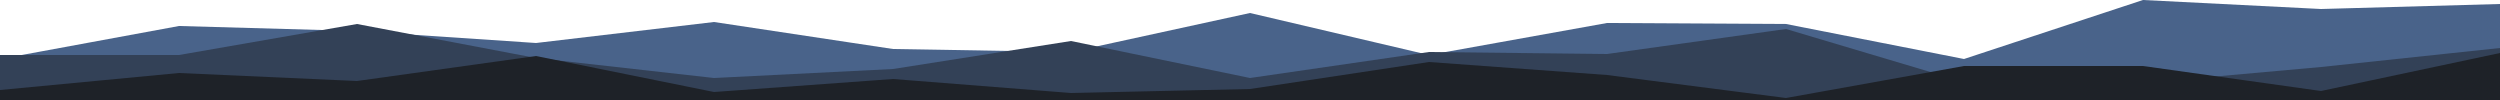 <svg id="visual" viewBox="0 0 2500 100" width="2500" height="100" xmlns="http://www.w3.org/2000/svg" xmlns:xlink="http://www.w3.org/1999/xlink" version="1.1"><path d="M0 59L179 26L357 31L536 43L714 22L893 49L1071 52L1250 13L1429 55L1607 23L1786 24L1964 59L2143 0L2321 9L2500 4L2500 101L2321 101L2143 101L1964 101L1786 101L1607 101L1429 101L1250 101L1071 101L893 101L714 101L536 101L357 101L179 101L0 101Z" fill="#49638a"></path><path d="M0 55L179 55L357 24L536 58L714 78L893 69L1071 41L1250 78L1429 52L1607 54L1786 29L1964 82L2143 83L2321 67L2500 48L2500 101L2321 101L2143 101L1964 101L1786 101L1607 101L1429 101L1250 101L1071 101L893 101L714 101L536 101L357 101L179 101L0 101Z" fill="#334157"></path><path d="M0 90L179 73L357 81L536 56L714 92L893 79L1071 93L1250 89L1429 62L1607 75L1786 98L1964 66L2143 66L2321 91L2500 53L2500 101L2321 101L2143 101L1964 101L1786 101L1607 101L1429 101L1250 101L1071 101L893 101L714 101L536 101L357 101L179 101L0 101Z" fill="#1e2228"></path></svg>